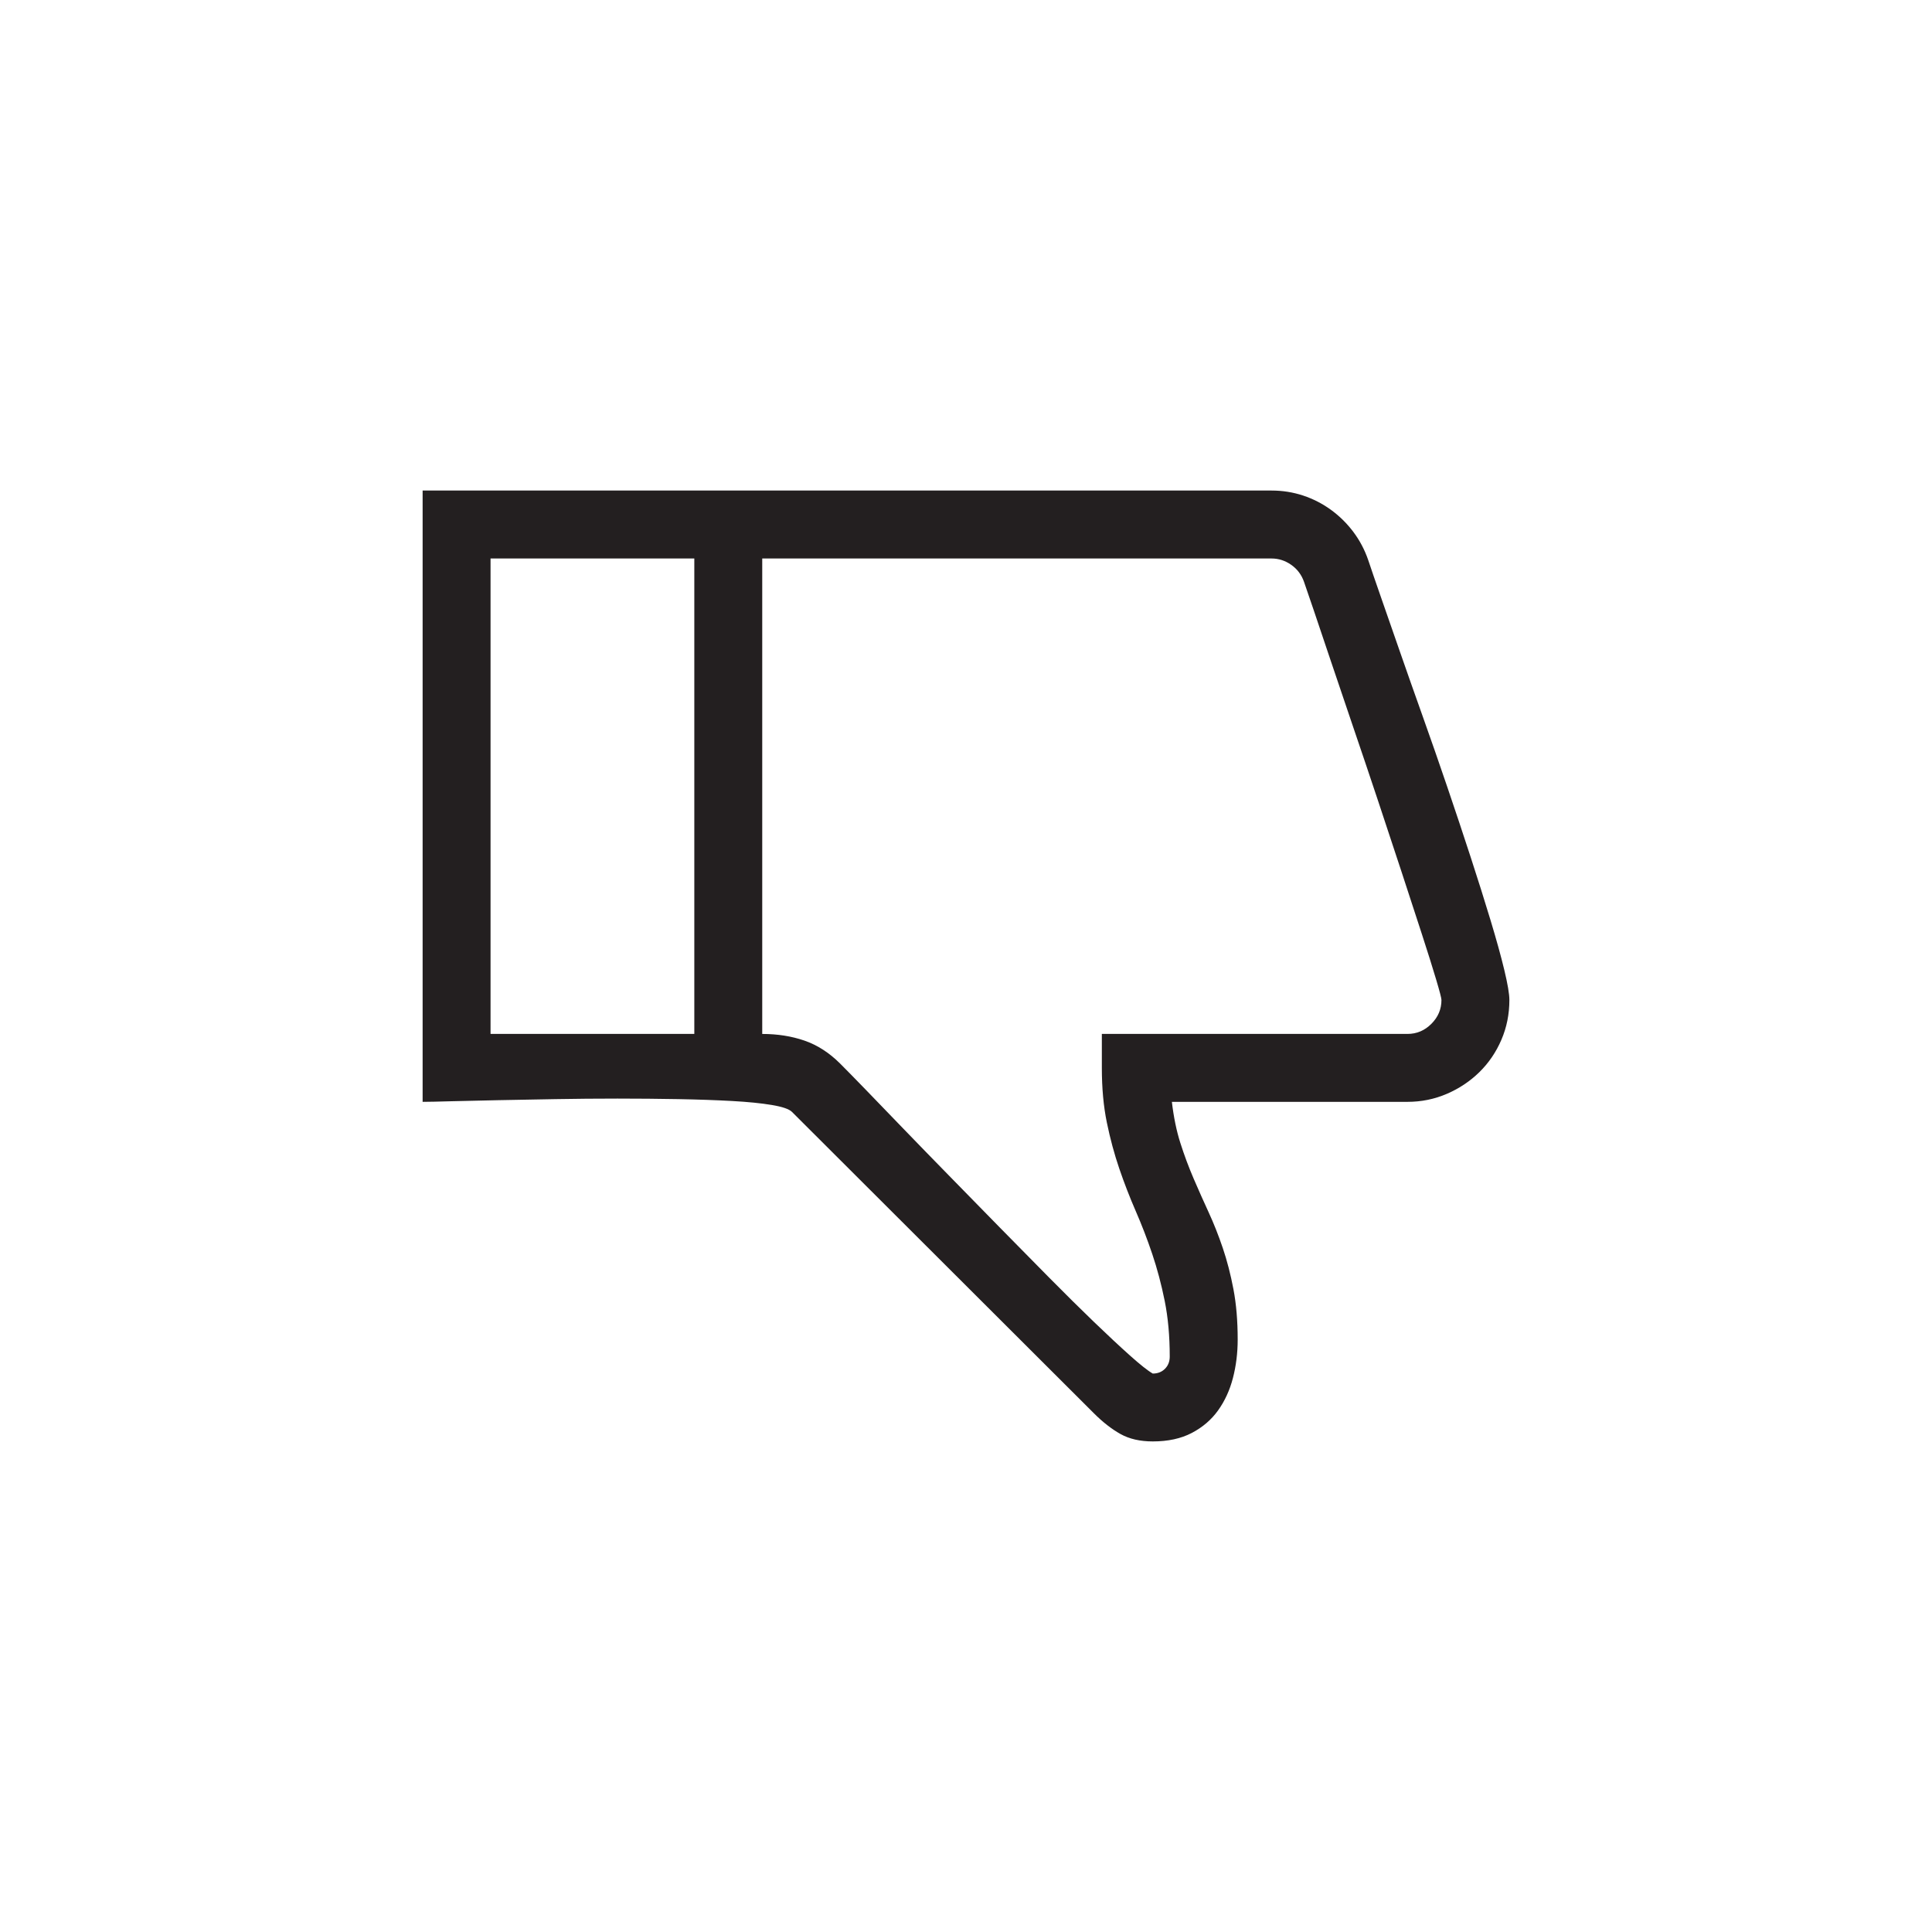 <?xml version="1.0" encoding="utf-8"?>
<!-- Generator: Adobe Illustrator 15.1.0, SVG Export Plug-In . SVG Version: 6.00 Build 0)  -->
<!DOCTYPE svg PUBLIC "-//W3C//DTD SVG 1.0//EN" "http://www.w3.org/TR/2001/REC-SVG-20010904/DTD/svg10.dtd">
<svg version="1.0" id="icon" xmlns="http://www.w3.org/2000/svg" xmlns:xlink="http://www.w3.org/1999/xlink" x="0px" y="0px"
	 width="64px" height="64px" viewBox="0 0 64 64" enable-background="new 0 0 64 64" xml:space="preserve">
<g>
	<path fill="#231F20" d="M42.125,16.25c0.363,0,0.712,0.056,1.046,0.167s0.642,0.27,0.923,0.475s0.527,0.448,0.738,0.729
		s0.375,0.592,0.492,0.932c0.094,0.281,0.231,0.683,0.413,1.204s0.39,1.119,0.624,1.793s0.489,1.397,0.765,2.171
		s0.548,1.556,0.817,2.347s0.527,1.564,0.773,2.32s0.466,1.453,0.659,2.092s0.346,1.189,0.457,1.652S50,32.926,50,33.125
		c0,0.469-0.088,0.908-0.264,1.318s-0.419,0.768-0.729,1.072s-0.671,0.545-1.081,0.721S47.082,36.5,46.625,36.5H38.82
		c0.059,0.504,0.152,0.959,0.281,1.363s0.275,0.797,0.439,1.178s0.331,0.756,0.501,1.125s0.325,0.762,0.466,1.178
		s0.258,0.869,0.352,1.361S41,43.754,41,44.375c0,0.445-0.053,0.871-0.158,1.275s-0.27,0.762-0.492,1.072s-0.513,0.559-0.87,0.746
		s-0.788,0.281-1.292,0.281c-0.422,0-0.779-0.082-1.072-0.246s-0.586-0.393-0.879-0.686l-10.002-9.984
		c-0.094-0.094-0.316-0.17-0.668-0.229s-0.791-0.103-1.318-0.132s-1.119-0.05-1.775-0.062s-1.33-0.018-2.021-0.018
		s-1.377,0.006-2.057,0.018s-1.312,0.023-1.898,0.035s-1.099,0.023-1.538,0.035S14.199,36.5,14,36.5V16.25H42.125z M16.25,34.25H23
		V18.5h-6.75V34.25z M46.625,34.25c0.305,0,0.568-0.111,0.791-0.334s0.334-0.486,0.334-0.791c0-0.059-0.059-0.284-0.176-0.677
		s-0.275-0.896-0.475-1.512s-0.425-1.307-0.677-2.074s-0.513-1.556-0.782-2.364s-0.539-1.608-0.809-2.399s-0.516-1.518-0.738-2.18
		s-0.413-1.228-0.571-1.696s-0.267-0.785-0.325-0.949c-0.082-0.234-0.223-0.422-0.422-0.562s-0.416-0.211-0.65-0.211H25.25v15.75
		c0.504,0,0.97,0.073,1.397,0.22s0.823,0.401,1.187,0.765c0.199,0.199,0.48,0.486,0.844,0.861s0.779,0.806,1.248,1.293
		c0.469,0.486,0.979,1.01,1.529,1.572s1.104,1.129,1.661,1.697s1.102,1.121,1.635,1.66s1.028,1.029,1.485,1.469
		s0.855,0.811,1.195,1.115s0.592,0.504,0.756,0.598c0.164,0,0.299-0.053,0.404-0.158s0.158-0.24,0.158-0.404
		c0-0.68-0.056-1.295-0.167-1.846s-0.249-1.068-0.413-1.555s-0.346-0.959-0.545-1.416s-0.381-0.926-0.545-1.406
		s-0.302-0.99-0.413-1.529S36.5,36.043,36.5,35.375V34.25H46.625z"/>
</g>
</svg>
